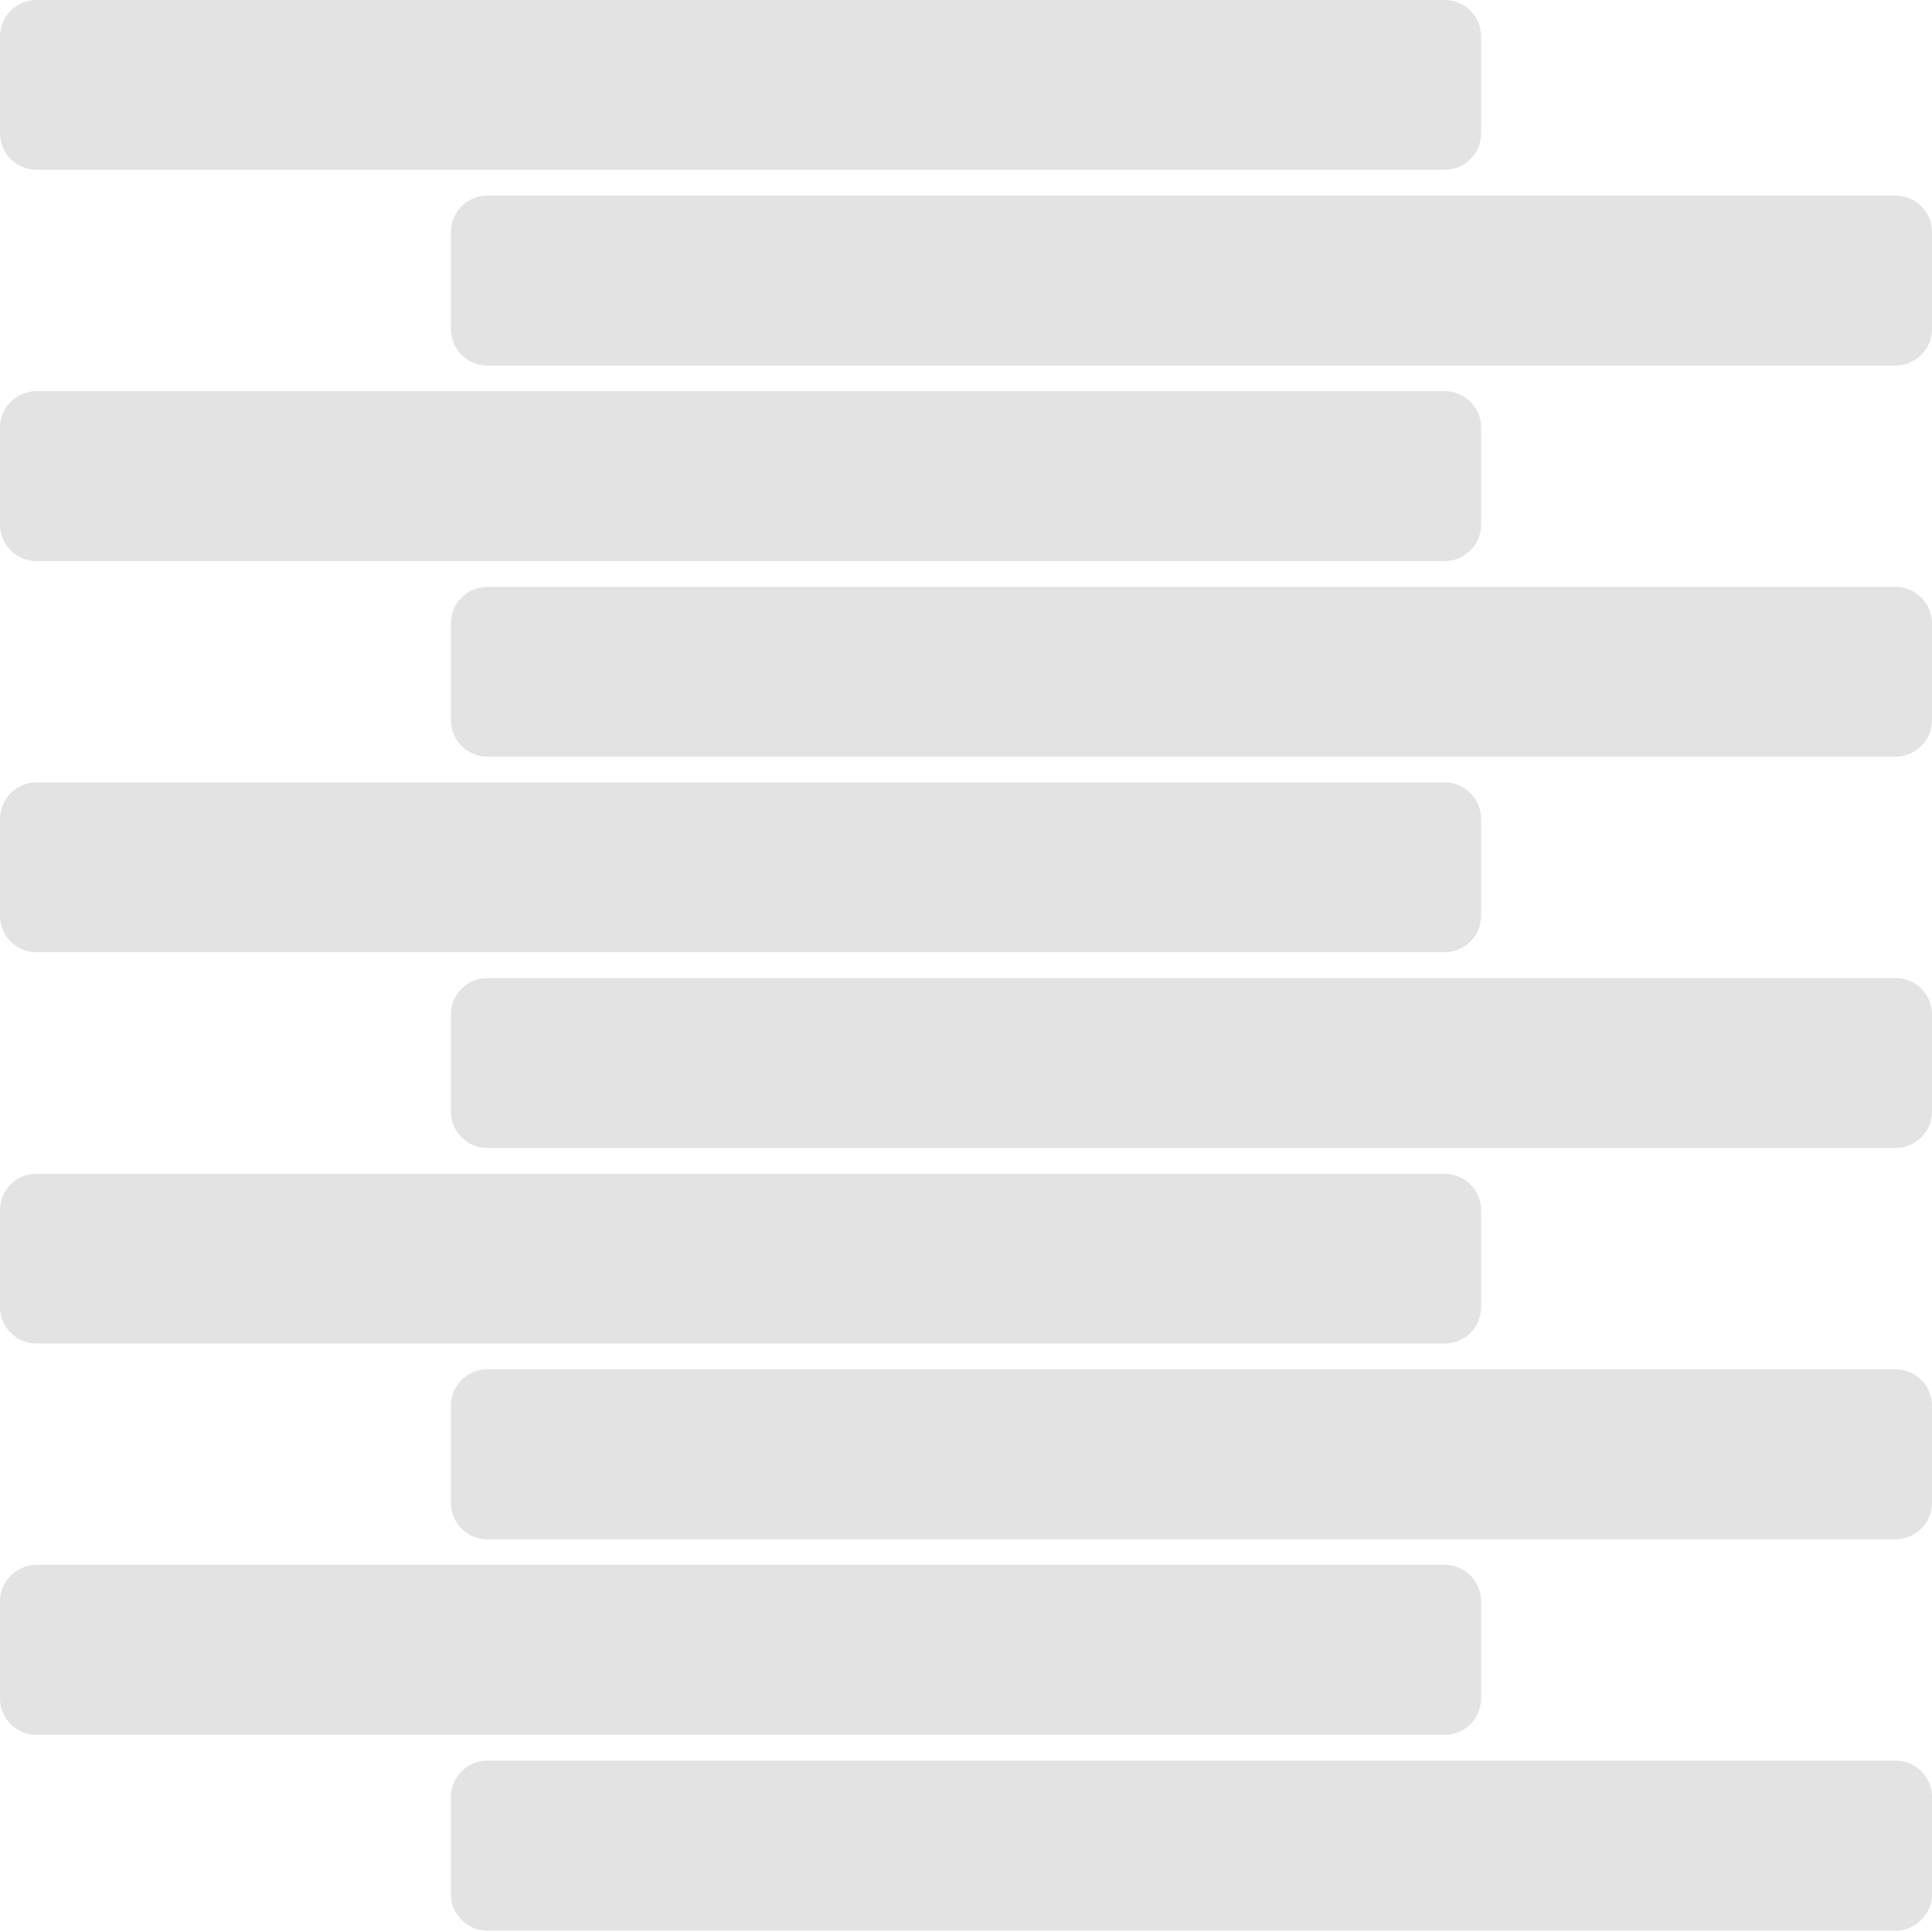<?xml version="1.0" encoding="UTF-8" standalone="no"?>
<!-- Created with Inkscape (http://www.inkscape.org/) -->

<svg
   xmlns:dc="http://purl.org/dc/elements/1.1/"
   xmlns:cc="http://creativecommons.org/ns#"
   xmlns:rdf="http://www.w3.org/1999/02/22-rdf-syntax-ns#"
   xmlns:svg="http://www.w3.org/2000/svg"
   xmlns="http://www.w3.org/2000/svg"
   xmlns:sodipodi="http://sodipodi.sourceforge.net/DTD/sodipodi-0.dtd"
   xmlns:inkscape="http://www.inkscape.org/namespaces/inkscape"
   width="32"
   height="32"
   viewBox="0 0 8.467 8.467"
   version="1.1"
   id="svg8"
   inkscape:version="0.92.5 (2060ec1f9f, 2020-04-08)"
   sodipodi:docname="interlace_bl.svg">
  <defs
     id="defs2">
    <style
       id="style1399">.cls-1{fill:#e3e3e3;}</style>
    <style
       id="style1399-4">.cls-1{fill:#e3e3e3;}</style>
    <style
       id="style1399-8">.cls-1{fill:#e3e3e3;}</style>
    <style
       id="style1399-4-5">.cls-1{fill:#e3e3e3;}</style>
    <style
       id="style1399-9">.cls-1{fill:#e3e3e3;}</style>
    <style
       id="style1399-4-6">.cls-1{fill:#e3e3e3;}</style>
    <style
       id="style1399-8-4">.cls-1{fill:#e3e3e3;}</style>
    <style
       id="style1399-4-5-3">.cls-1{fill:#e3e3e3;}</style>
    <style
       id="style1399-88">.cls-1{fill:#e3e3e3;}</style>
    <style
       id="style1399-3">.cls-1{fill:#e3e3e3;}</style>
    <style
       id="style1399-94">.cls-1{fill:#e3e3e3;}</style>
    <style
       id="style1399-5">.cls-1{fill:#e3e3e3;}</style>
    <style
       id="style1399-46">.cls-1{fill:#e3e3e3;}</style>
    <style
       id="style1399-4-2">.cls-1{fill:#e3e3e3;}</style>
    <style
       id="style1399-8-5">.cls-1{fill:#e3e3e3;}</style>
    <style
       id="style1399-4-5-8">.cls-1{fill:#e3e3e3;}</style>
    <style
       id="style1399-9-6">.cls-1{fill:#e3e3e3;}</style>
    <style
       id="style1399-4-6-2">.cls-1{fill:#e3e3e3;}</style>
    <style
       id="style1399-8-4-8">.cls-1{fill:#e3e3e3;}</style>
    <style
       id="style1399-4-5-3-4">.cls-1{fill:#e3e3e3;}</style>
    <style
       id="style1399-88-7">.cls-1{fill:#e3e3e3;}</style>
    <style
       id="style1399-3-2">.cls-1{fill:#e3e3e3;}</style>
    <style
       id="style1399-94-4">.cls-1{fill:#e3e3e3;}</style>
    <style
       id="style1399-5-0">.cls-1{fill:#e3e3e3;}</style>
  </defs>
  <sodipodi:namedview
     id="base"
     pagecolor="#ffffff"
     bordercolor="#666666"
     borderopacity="1.0"
     inkscape:pageopacity="0.0"
     inkscape:pageshadow="2"
     inkscape:zoom="5.6568545"
     inkscape:cx="-28.370774"
     inkscape:cy="-2.2165026"
     inkscape:document-units="mm"
     inkscape:current-layer="svg8"
     showgrid="false"
     units="px"
     inkscape:window-width="3388"
     inkscape:window-height="1376"
     inkscape:window-x="1526"
     inkscape:window-y="507"
     inkscape:window-maximized="1"
     inkscape:snap-bbox="true"
     inkscape:bbox-paths="true"
     inkscape:bbox-nodes="true"
     inkscape:snap-bbox-edge-midpoints="true"
     inkscape:snap-bbox-midpoints="true"
     inkscape:snap-nodes="false">
    <sodipodi:guide
       position="8.467,0"
       orientation="-32,0"
       id="guide854"
       inkscape:locked="false" />
    <sodipodi:guide
       position="8.467,8.467"
       orientation="0,-32"
       id="guide856"
       inkscape:locked="false" />
    <sodipodi:guide
       position="0,8.467"
       orientation="32,0"
       id="guide858"
       inkscape:locked="false" />
  </sodipodi:namedview>
  <path
     style="opacity:1;fill:#e3e3e3;fill-opacity:1;stroke:none;stroke-width:0.965;stroke-miterlimit:4;stroke-dasharray:none;stroke-opacity:0.982"
     d="m 0,0.584 c 0,0.088 0.071,0.16 0.16,0.16 h 6.171 c 0.088,0 0.16,-0.071 0.16,-0.16 V 0.16 C 6.491,0.071 6.419,-1.0465266e-7 6.331,-1.0465266e-7 H 0.16 C 0.071,-1.0465266e-7 0,0.071 0,0.16 Z"
     id="path851"
     inkscape:connector-curvature="0" />
  <path
     inkscape:connector-curvature="0"
     id="path874"
     d="m 1.976,1.442 c 0,0.088 0.071,0.16 0.16,0.16 h 6.171 c 0.088,0 0.16,-0.071 0.16,-0.16 V 1.017 c 0,-0.088 -0.071,-0.16 -0.16,-0.16 H 2.136 c -0.088,0 -0.16,0.071 -0.16,0.16 z"
     style="opacity:1;fill:#e3e3e3;fill-opacity:1;stroke:none;stroke-width:0.965;stroke-miterlimit:4;stroke-dasharray:none;stroke-opacity:0.982" />
  <path
     style="opacity:1;fill:#e3e3e3;fill-opacity:1;stroke:none;stroke-width:0.965;stroke-miterlimit:4;stroke-dasharray:none;stroke-opacity:0.982"
     d="m 0,2.299 c 0,0.088 0.071,0.16 0.16,0.16 h 6.171 c 0.088,0 0.16,-0.071 0.16,-0.16 V 1.874 c 0,-0.088 -0.071,-0.16 -0.16,-0.16 H 0.16 C 0.071,1.715 0,1.786 0,1.874 Z"
     id="path876"
     inkscape:connector-curvature="0" />
  <path
     inkscape:connector-curvature="0"
     id="path878"
     d="m 1.976,3.156 c 0,0.088 0.071,0.16 0.16,0.16 h 6.171 c 0.088,0 0.16,-0.071 0.16,-0.16 V 2.732 c 0,-0.088 -0.071,-0.16 -0.16,-0.16 H 2.136 c -0.088,0 -0.16,0.071 -0.16,0.16 z"
     style="opacity:1;fill:#e3e3e3;fill-opacity:1;stroke:none;stroke-width:0.965;stroke-miterlimit:4;stroke-dasharray:none;stroke-opacity:0.982" />
  <path
     style="opacity:1;fill:#e3e3e3;fill-opacity:1;stroke:none;stroke-width:0.965;stroke-miterlimit:4;stroke-dasharray:none;stroke-opacity:0.982"
     d="M 0,4.014 C 0,4.102 0.071,4.173 0.16,4.173 h 6.171 c 0.088,0 0.16,-0.071 0.16,-0.16 V 3.589 c 0,-0.088 -0.071,-0.16 -0.16,-0.16 H 0.16 C 0.071,3.429 0,3.501 0,3.589 Z"
     id="path880"
     inkscape:connector-curvature="0" />
  <path
     inkscape:connector-curvature="0"
     id="path882"
     d="m 1.976,4.871 c 0,0.088 0.071,0.16 0.16,0.16 h 6.171 c 0.088,0 0.16,-0.071 0.16,-0.16 V 4.446 c 0,-0.088 -0.071,-0.16 -0.16,-0.16 H 2.136 c -0.088,0 -0.16,0.071 -0.16,0.16 z"
     style="opacity:1;fill:#e3e3e3;fill-opacity:1;stroke:none;stroke-width:0.965;stroke-miterlimit:4;stroke-dasharray:none;stroke-opacity:0.982" />
  <path
     style="opacity:1;fill:#e3e3e3;fill-opacity:1;stroke:none;stroke-width:0.965;stroke-miterlimit:4;stroke-dasharray:none;stroke-opacity:0.982"
     d="m 0,5.728 c 0,0.088 0.071,0.16 0.16,0.16 h 6.171 c 0.088,0 0.16,-0.071 0.16,-0.16 V 5.304 c 0,-0.088 -0.071,-0.16 -0.16,-0.16 H 0.16 C 0.071,5.144 0,5.215 0,5.304 Z"
     id="path884"
     inkscape:connector-curvature="0" />
  <path
     inkscape:connector-curvature="0"
     id="path886"
     d="m 1.976,6.586 c 0,0.088 0.071,0.16 0.16,0.16 h 6.171 c 0.088,0 0.16,-0.071 0.16,-0.16 V 6.161 c 0,-0.088 -0.071,-0.16 -0.16,-0.16 H 2.136 c -0.088,0 -0.16,0.071 -0.16,0.16 z"
     style="opacity:1;fill:#e3e3e3;fill-opacity:1;stroke:none;stroke-width:0.965;stroke-miterlimit:4;stroke-dasharray:none;stroke-opacity:0.982" />
  <path
     style="opacity:1;fill:#e3e3e3;fill-opacity:1;stroke:none;stroke-width:0.965;stroke-miterlimit:4;stroke-dasharray:none;stroke-opacity:0.982"
     d="m 0,7.443 c 0,0.088 0.071,0.16 0.16,0.16 h 6.171 c 0.088,0 0.16,-0.071 0.16,-0.16 V 7.018 c 0,-0.088 -0.071,-0.16 -0.16,-0.16 H 0.16 C 0.071,6.859 0,6.93 0,7.018 Z"
     id="path888"
     inkscape:connector-curvature="0" />
  <path
     inkscape:connector-curvature="0"
     id="path890"
     d="m 1.976,8.301 c 0,0.088 0.071,0.16 0.16,0.16 h 6.171 c 0.088,0 0.16,-0.071 0.16,-0.16 V 7.876 c 0,-0.088 -0.071,-0.16 -0.16,-0.16 H 2.136 c -0.088,0 -0.16,0.071 -0.16,0.16 z"
     style="opacity:1;fill:#e3e3e3;fill-opacity:1;stroke:none;stroke-width:0.965;stroke-miterlimit:4;stroke-dasharray:none;stroke-opacity:0.982" />
</svg>
